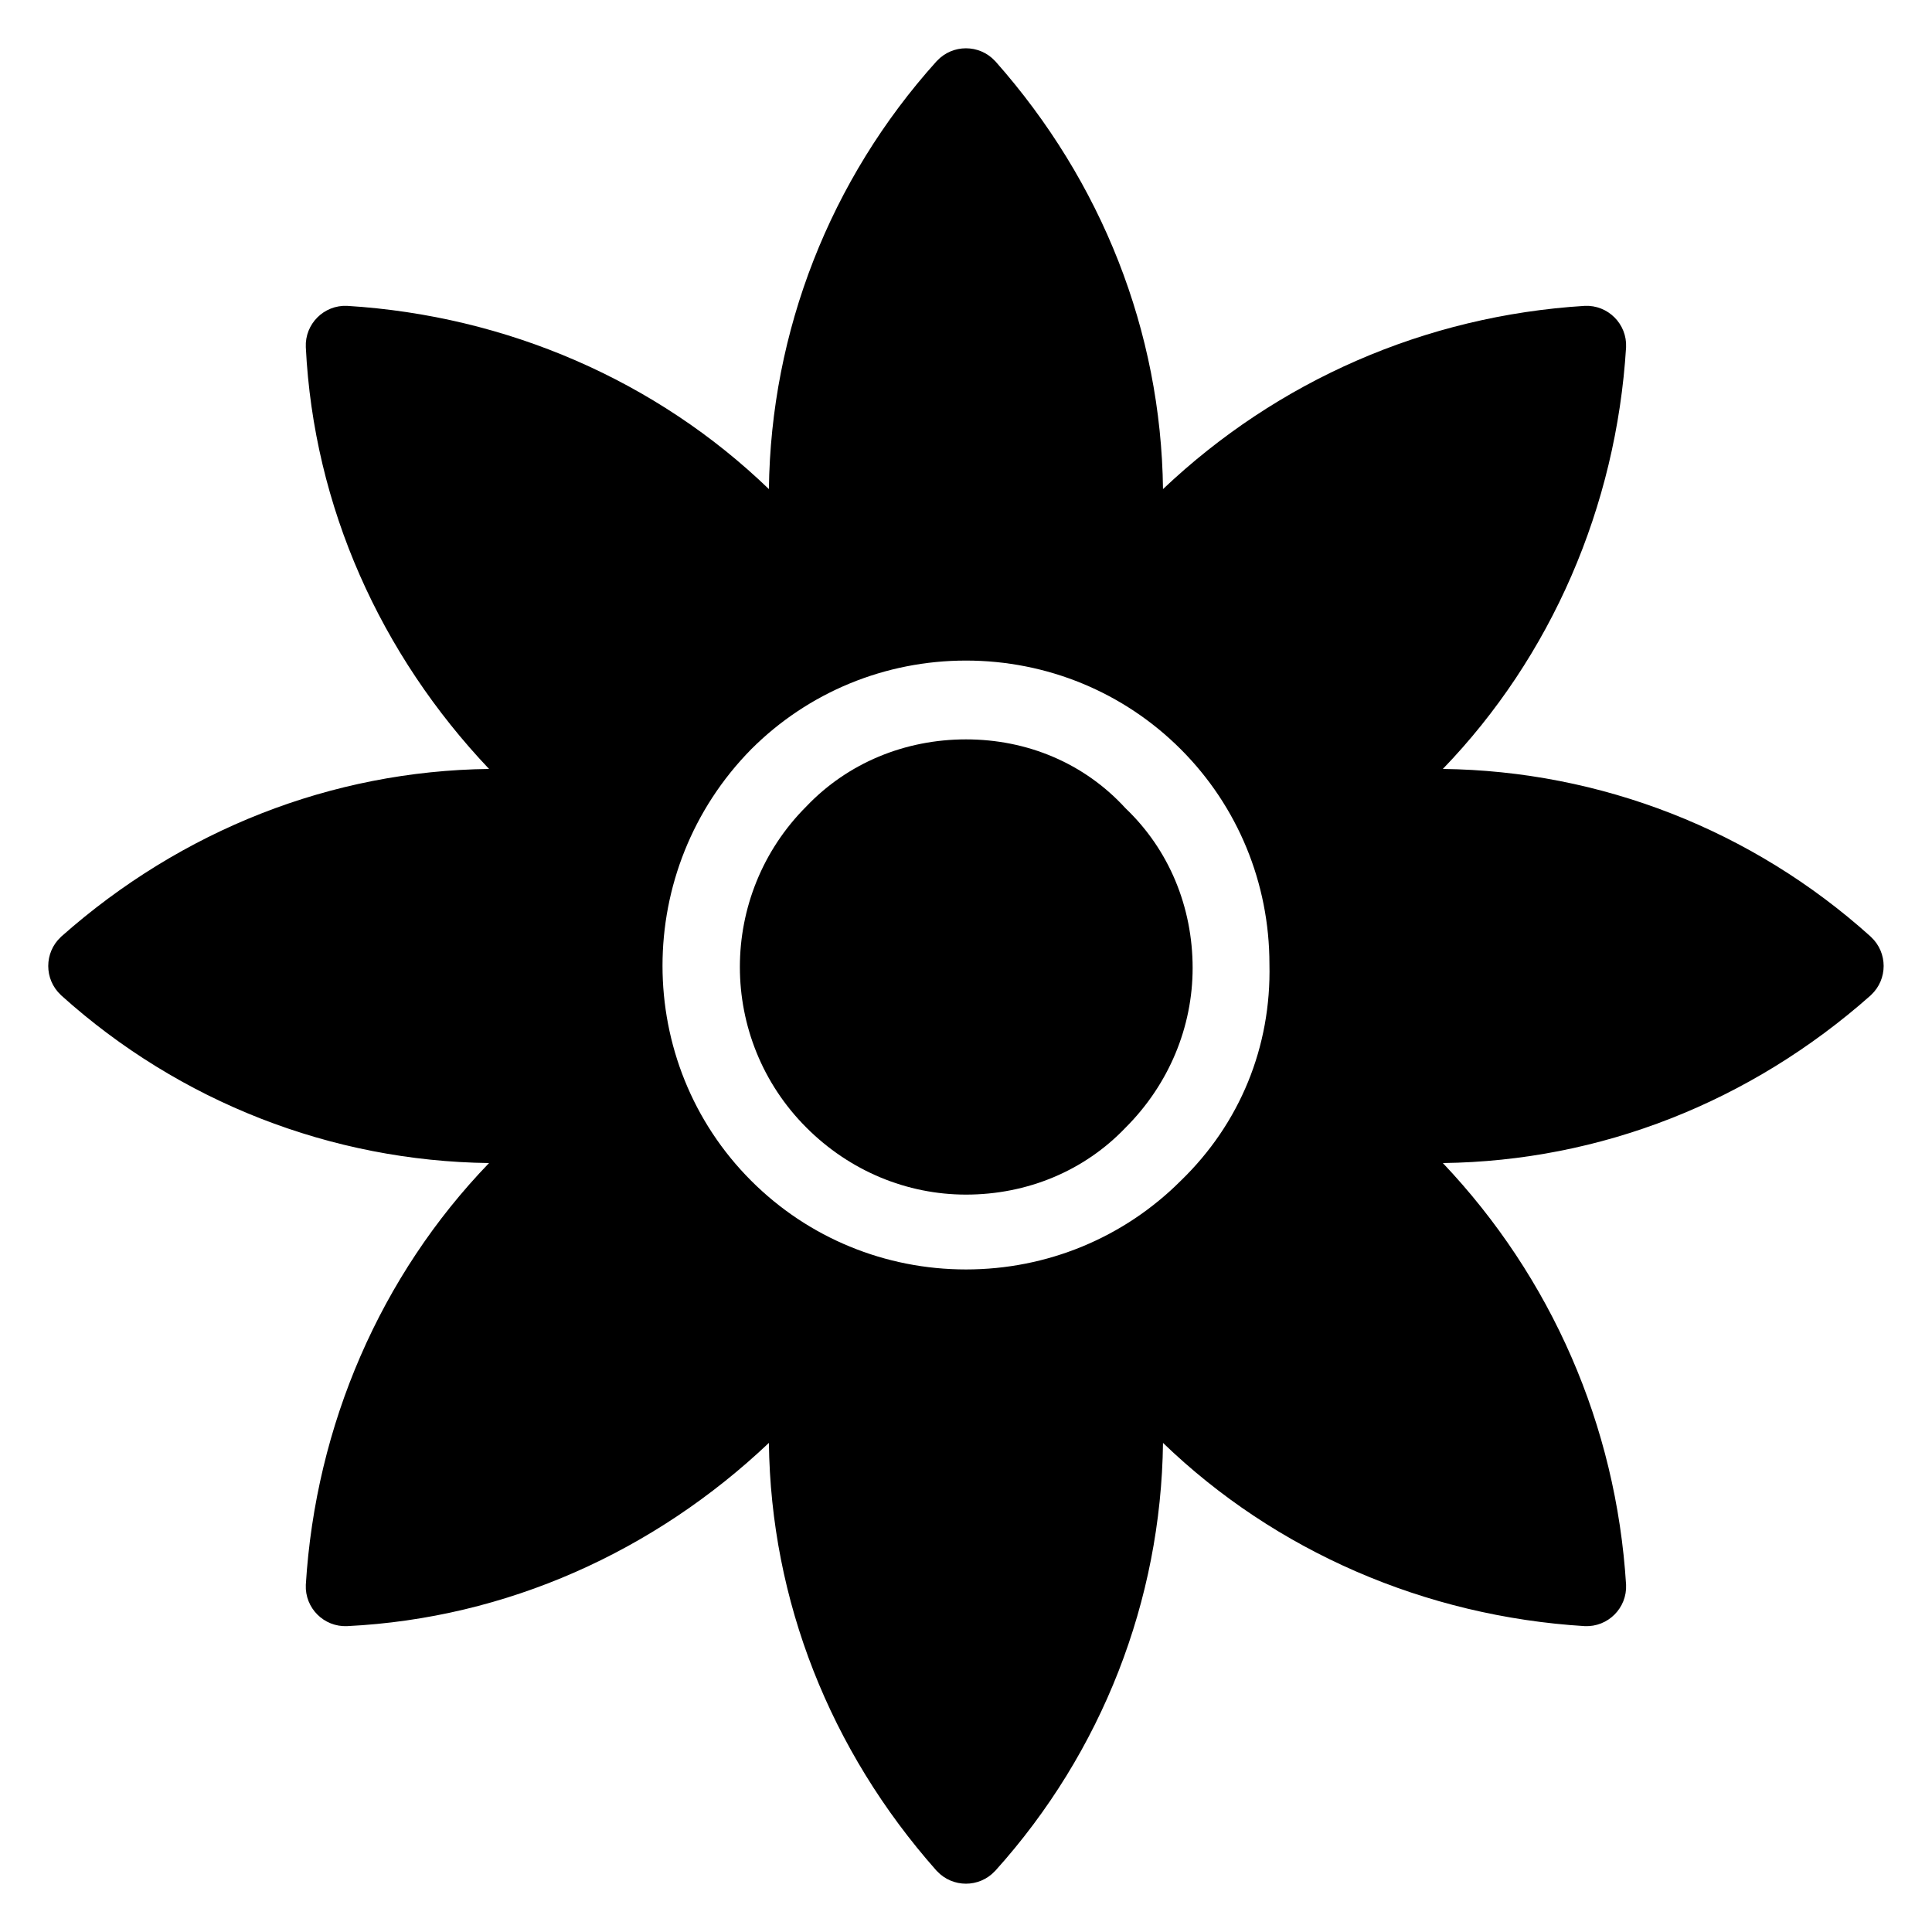 <?xml version="1.0" encoding="UTF-8"?>
<svg width="1200pt" height="1200pt" version="1.1" viewBox="0 0 1200 1200" xmlns="http://www.w3.org/2000/svg">
 <path d="m600 459.24c-37.922 0-73.453 14.672-99.141 41.625-55.078 55.078-55.078 144.42 0 199.5 26.906 26.953 62.438 41.625 99.141 41.625 37.922 0 73.453-14.672 99.141-41.625 26.906-26.906 41.625-62.438 41.625-99.141 0-37.922-14.672-73.453-41.625-99.141-25.688-28.125-61.219-42.844-99.141-42.844z"/>
 <path d="m1162.2 617.95c10.359-9.703 10.359-26.203 0-35.906l-0.422-0.422c-73.453-66.094-167.68-102.8-265.6-104.02 67.312-69.75 107.72-162.79 113.81-261.94 0.656-14.438-11.25-26.344-25.688-25.688-99.141 6.141-190.92 46.5-261.94 113.81-1.219-97.922-37.922-190.92-104.02-265.6l-0.422-0.422c-9.703-10.359-26.203-10.359-35.906 0l-0.422 0.422c-66.094 73.453-102.8 167.68-104.02 265.6-69.75-67.312-162.79-107.72-261.94-113.81-14.438-0.656-26.344 11.25-25.688 25.688 4.875 99.141 46.5 190.92 113.81 261.94-97.922 1.219-190.92 37.922-265.6 104.02l-0.422 0.422c-10.359 9.703-10.359 26.203 0 35.906l0.422 0.422c73.453 66.094 167.68 102.8 265.6 104.02-67.312 69.75-107.72 162.79-113.81 261.94-0.656 14.438 11.25 26.344 25.688 25.688 99.141-4.875 190.92-46.5 261.94-113.81 1.219 97.922 37.922 190.92 104.02 265.6l0.422 0.422c9.703 10.359 26.203 10.359 35.906 0l0.422-0.422c66.094-73.453 102.8-167.68 104.02-265.6 69.75 67.312 162.79 107.72 261.94 113.81 14.438 0.656 26.344-11.25 25.688-25.688-6.141-99.141-46.5-190.92-113.81-261.94 97.922-1.219 190.92-37.922 265.6-104.02zm-428.81 115.45c-35.484 35.484-83.203 55.078-133.4 55.078s-97.922-19.594-133.4-55.078c-73.453-73.453-73.453-193.4 0-268.03 35.484-35.484 83.203-55.078 133.4-55.078s97.922 19.594 133.4 55.078c35.484 35.484 55.078 83.25 55.078 133.4 1.219 51.422-18.375 99.141-55.078 134.63z"/>
</svg>
